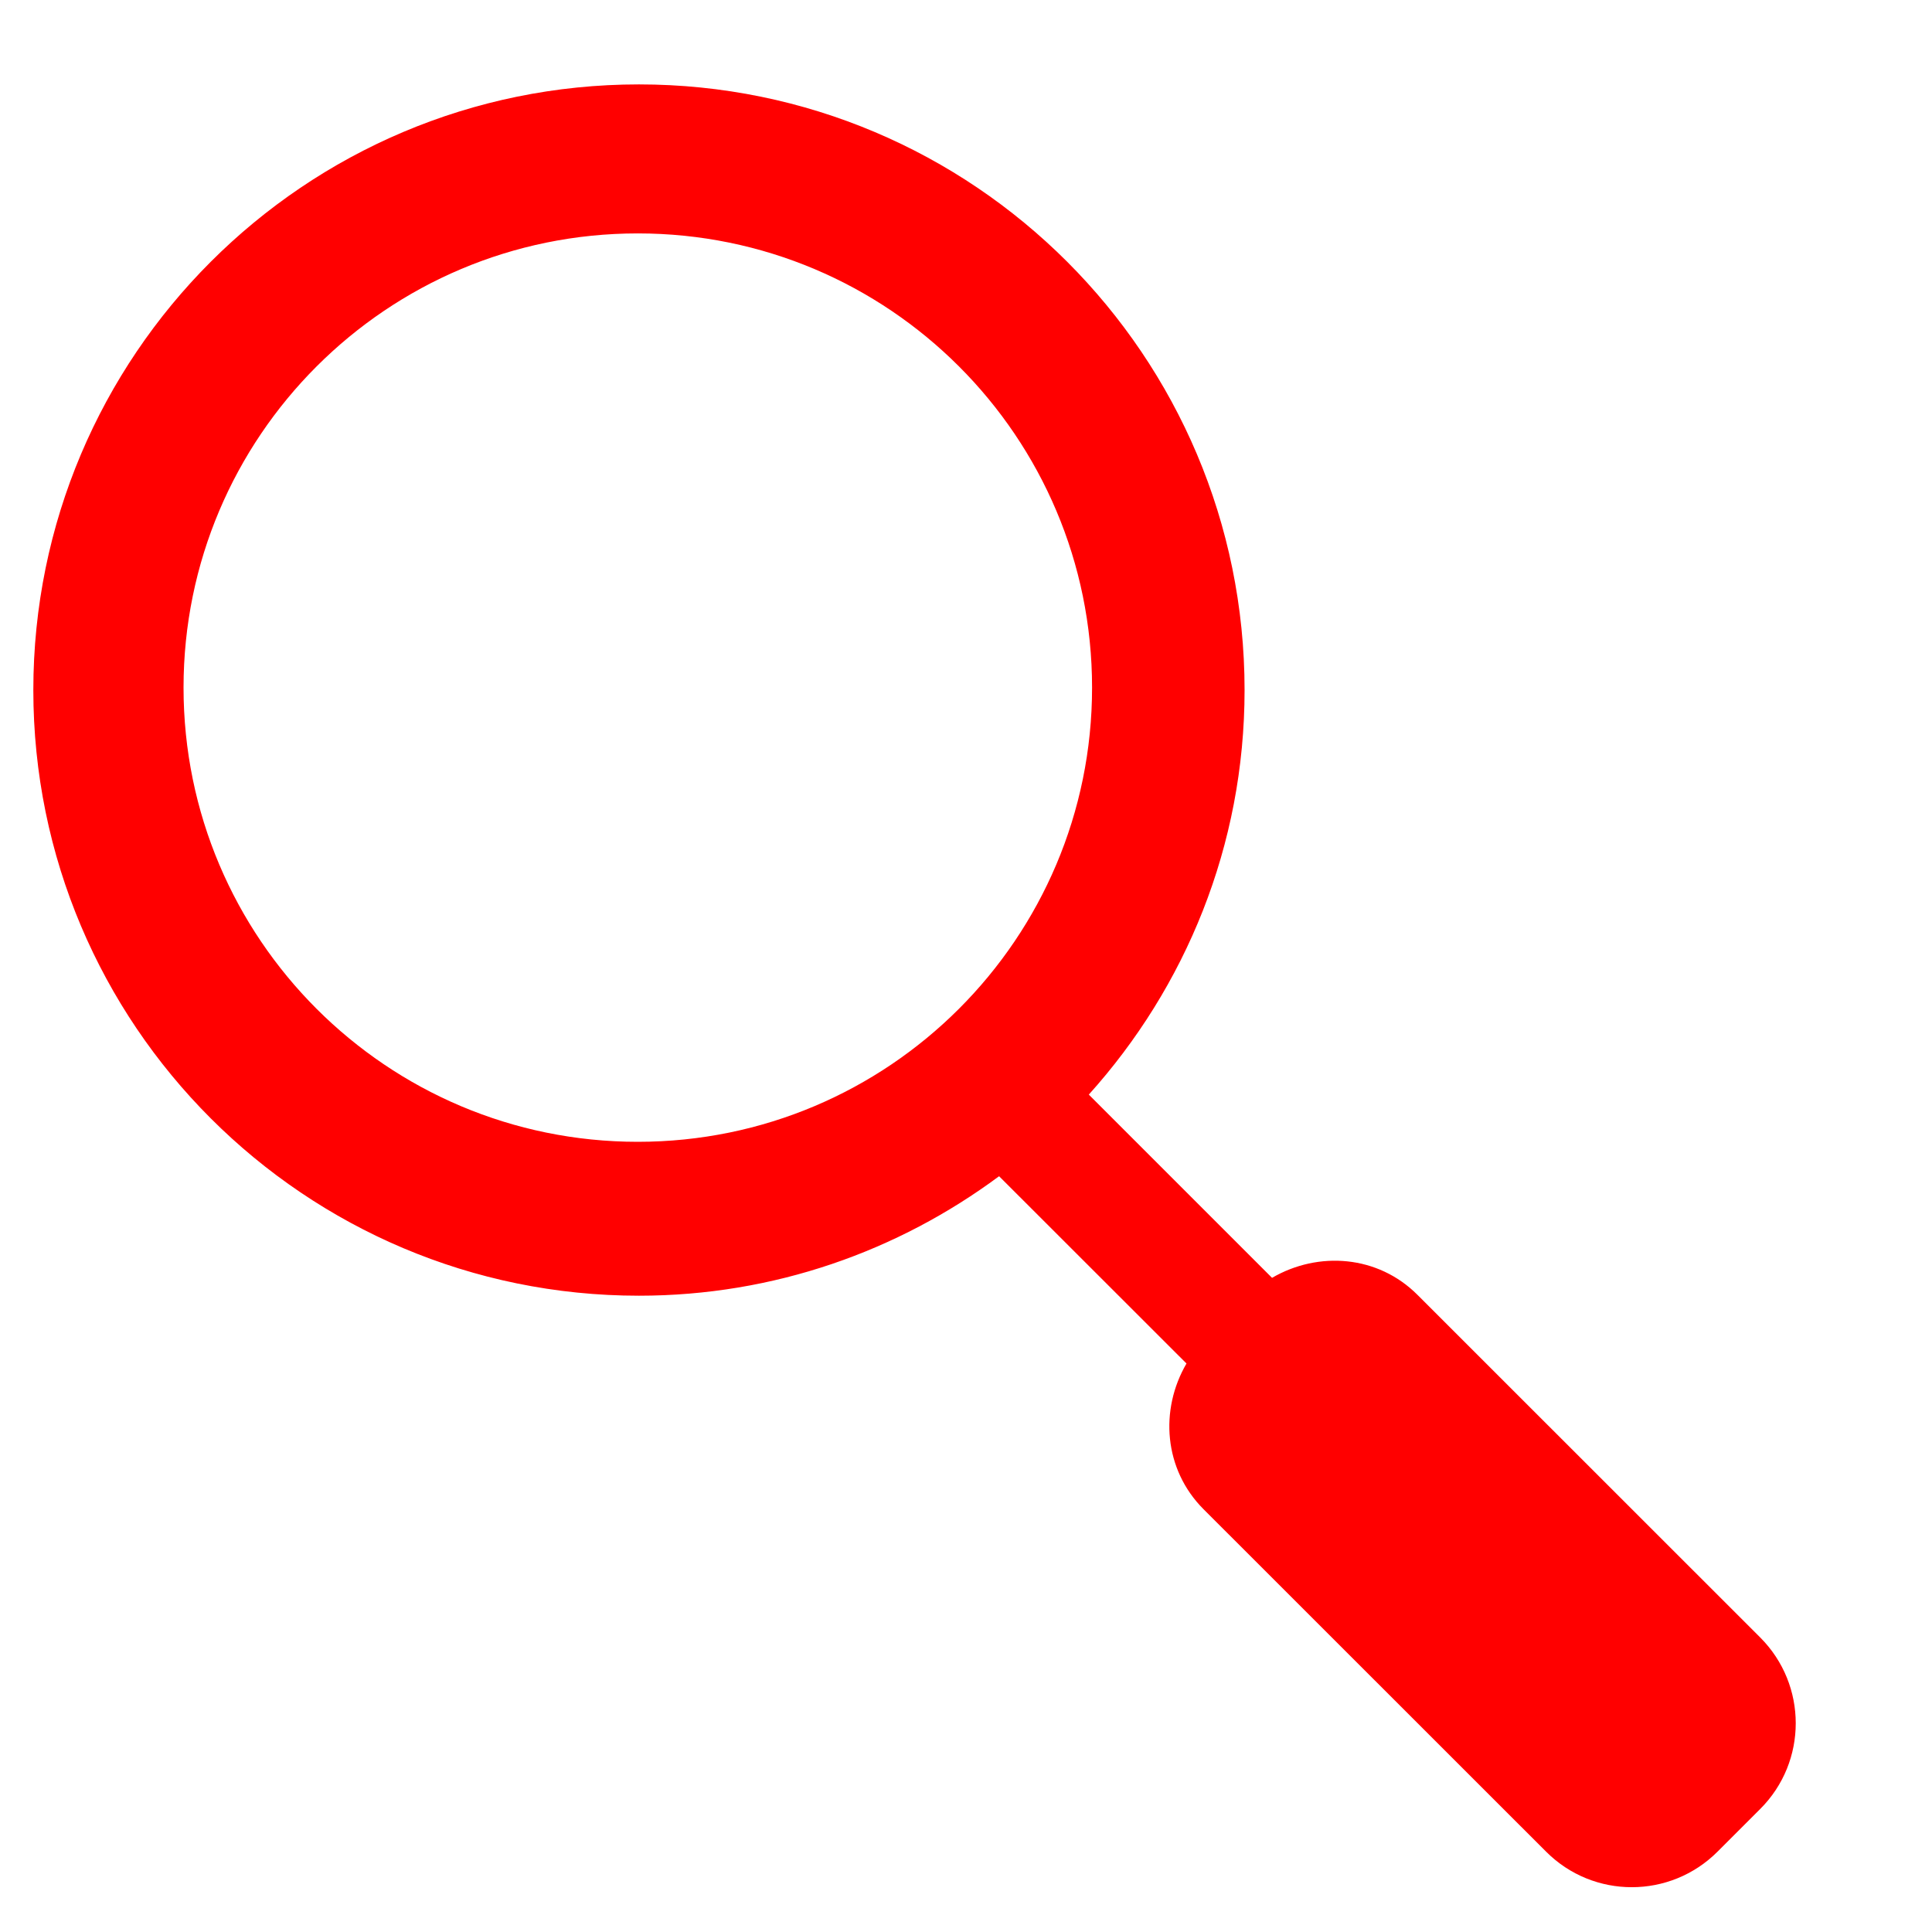 <?xml version="1.0" encoding="utf-8"?>
<!-- Uploaded to: SVG Repo, www.svgrepo.com, Generator: SVG Repo Mixer Tools -->
<svg fill="#ff0000" width="800px" height="800px" viewBox="0 0 32 32" version="1.1" xmlns="http://www.w3.org/2000/svg">
<title>magnifier</title>
<path d="M29.156 29.961l-0.709 0.709c-0.785 0.784-2.055 0.784-2.838 0l-5.676-5.674c-0.656-0.658-0.729-1.644-0.281-2.412l-3.104-3.102c-1.669 1.238-3.728 1.979-5.965 1.979-5.54 0-10.031-4.491-10.031-10.031s4.491-10.032 10.031-10.032c5.541 0 10.031 4.491 10.031 10.032 0 2.579-0.98 4.923-2.58 6.7l3.035 3.035c0.768-0.447 1.754-0.375 2.41 0.283l5.676 5.674c0.784 0.785 0.784 2.056 0.001 2.839zM18.088 11.389c0-4.155-3.369-7.523-7.524-7.523s-7.524 3.367-7.524 7.523 3.368 7.523 7.523 7.523 7.525-3.368 7.525-7.523z"></path>
</svg>
